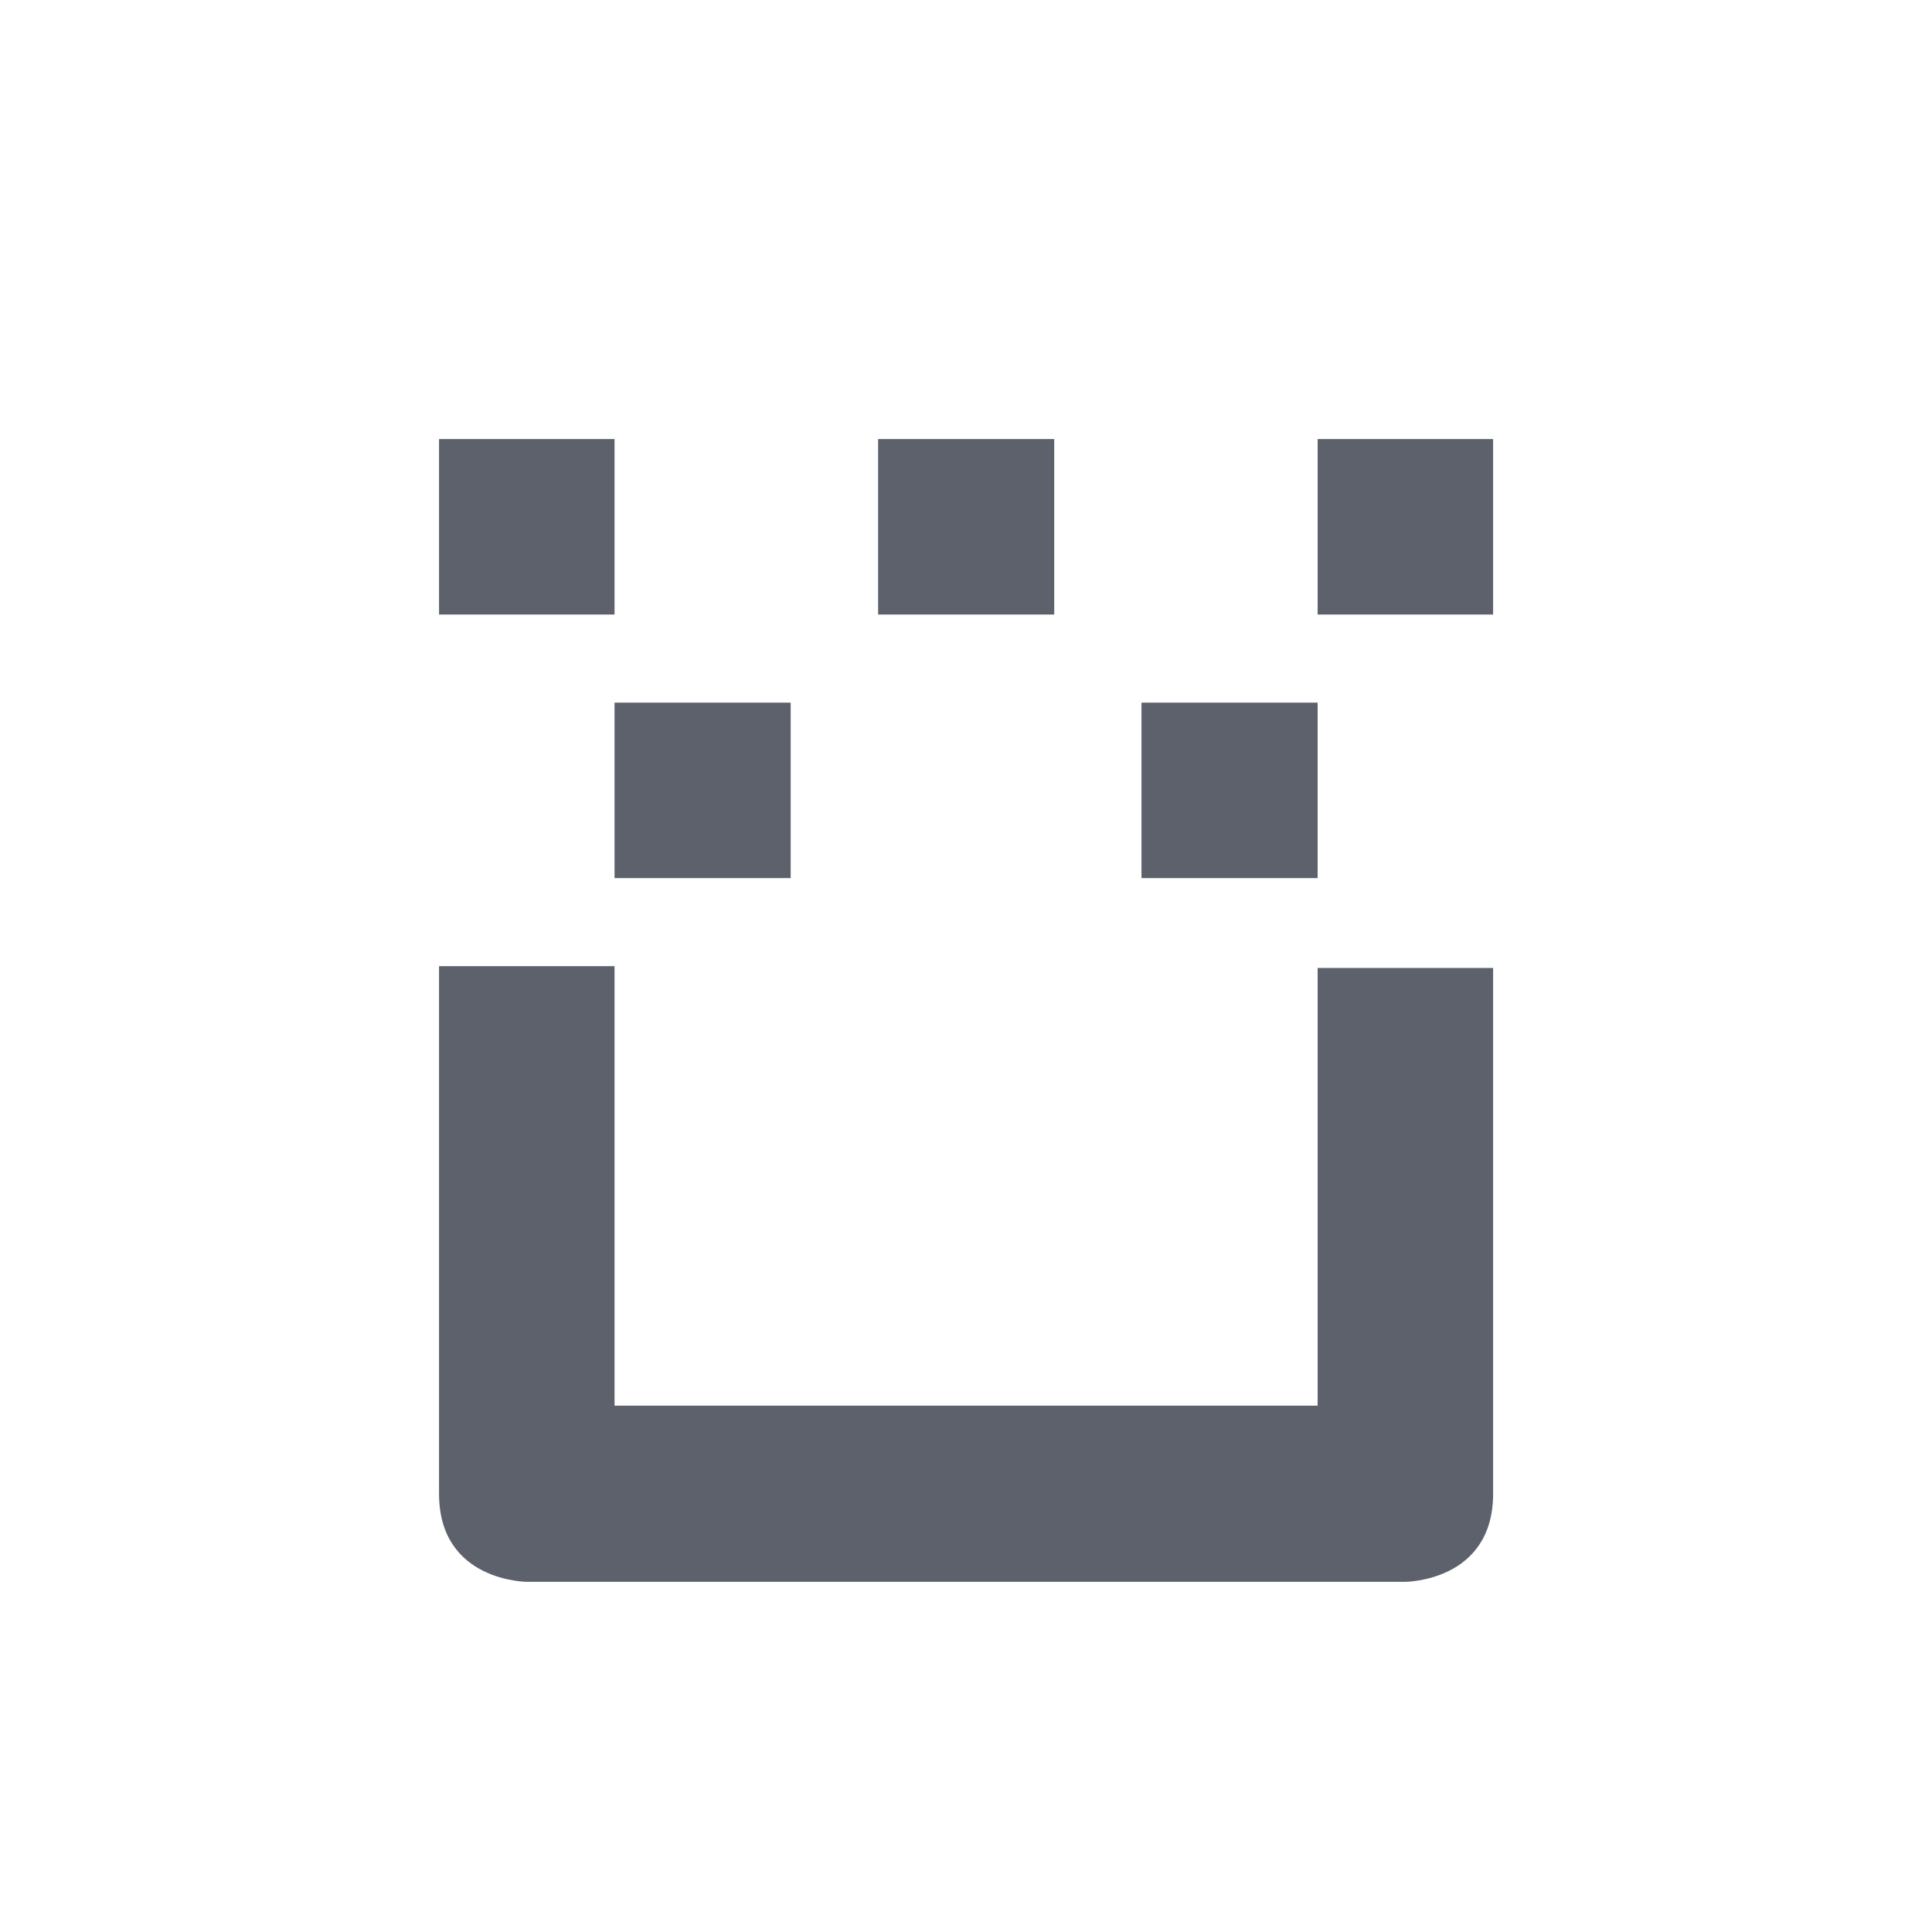 <svg height="12pt" viewBox="0 0 12 12" width="12pt" xmlns="http://www.w3.org/2000/svg"><path d="m2.727 2.727v1.09h1.09v-1.09zm2.727 0v1.09h1.094v-1.09zm2.73 0v1.09h1.09v-1.09zm-4.367 1.637v1.09h1.094v-1.09zm3.273 0v1.09h1.094v-1.09zm-4.363 1.637v3.277c0 .547.547.547.547.547h5.453s.547 0 .547-.547v-3.266h-1.09v2.719h-4.367v-2.73zm0 0" fill="#5c616c"/></svg>